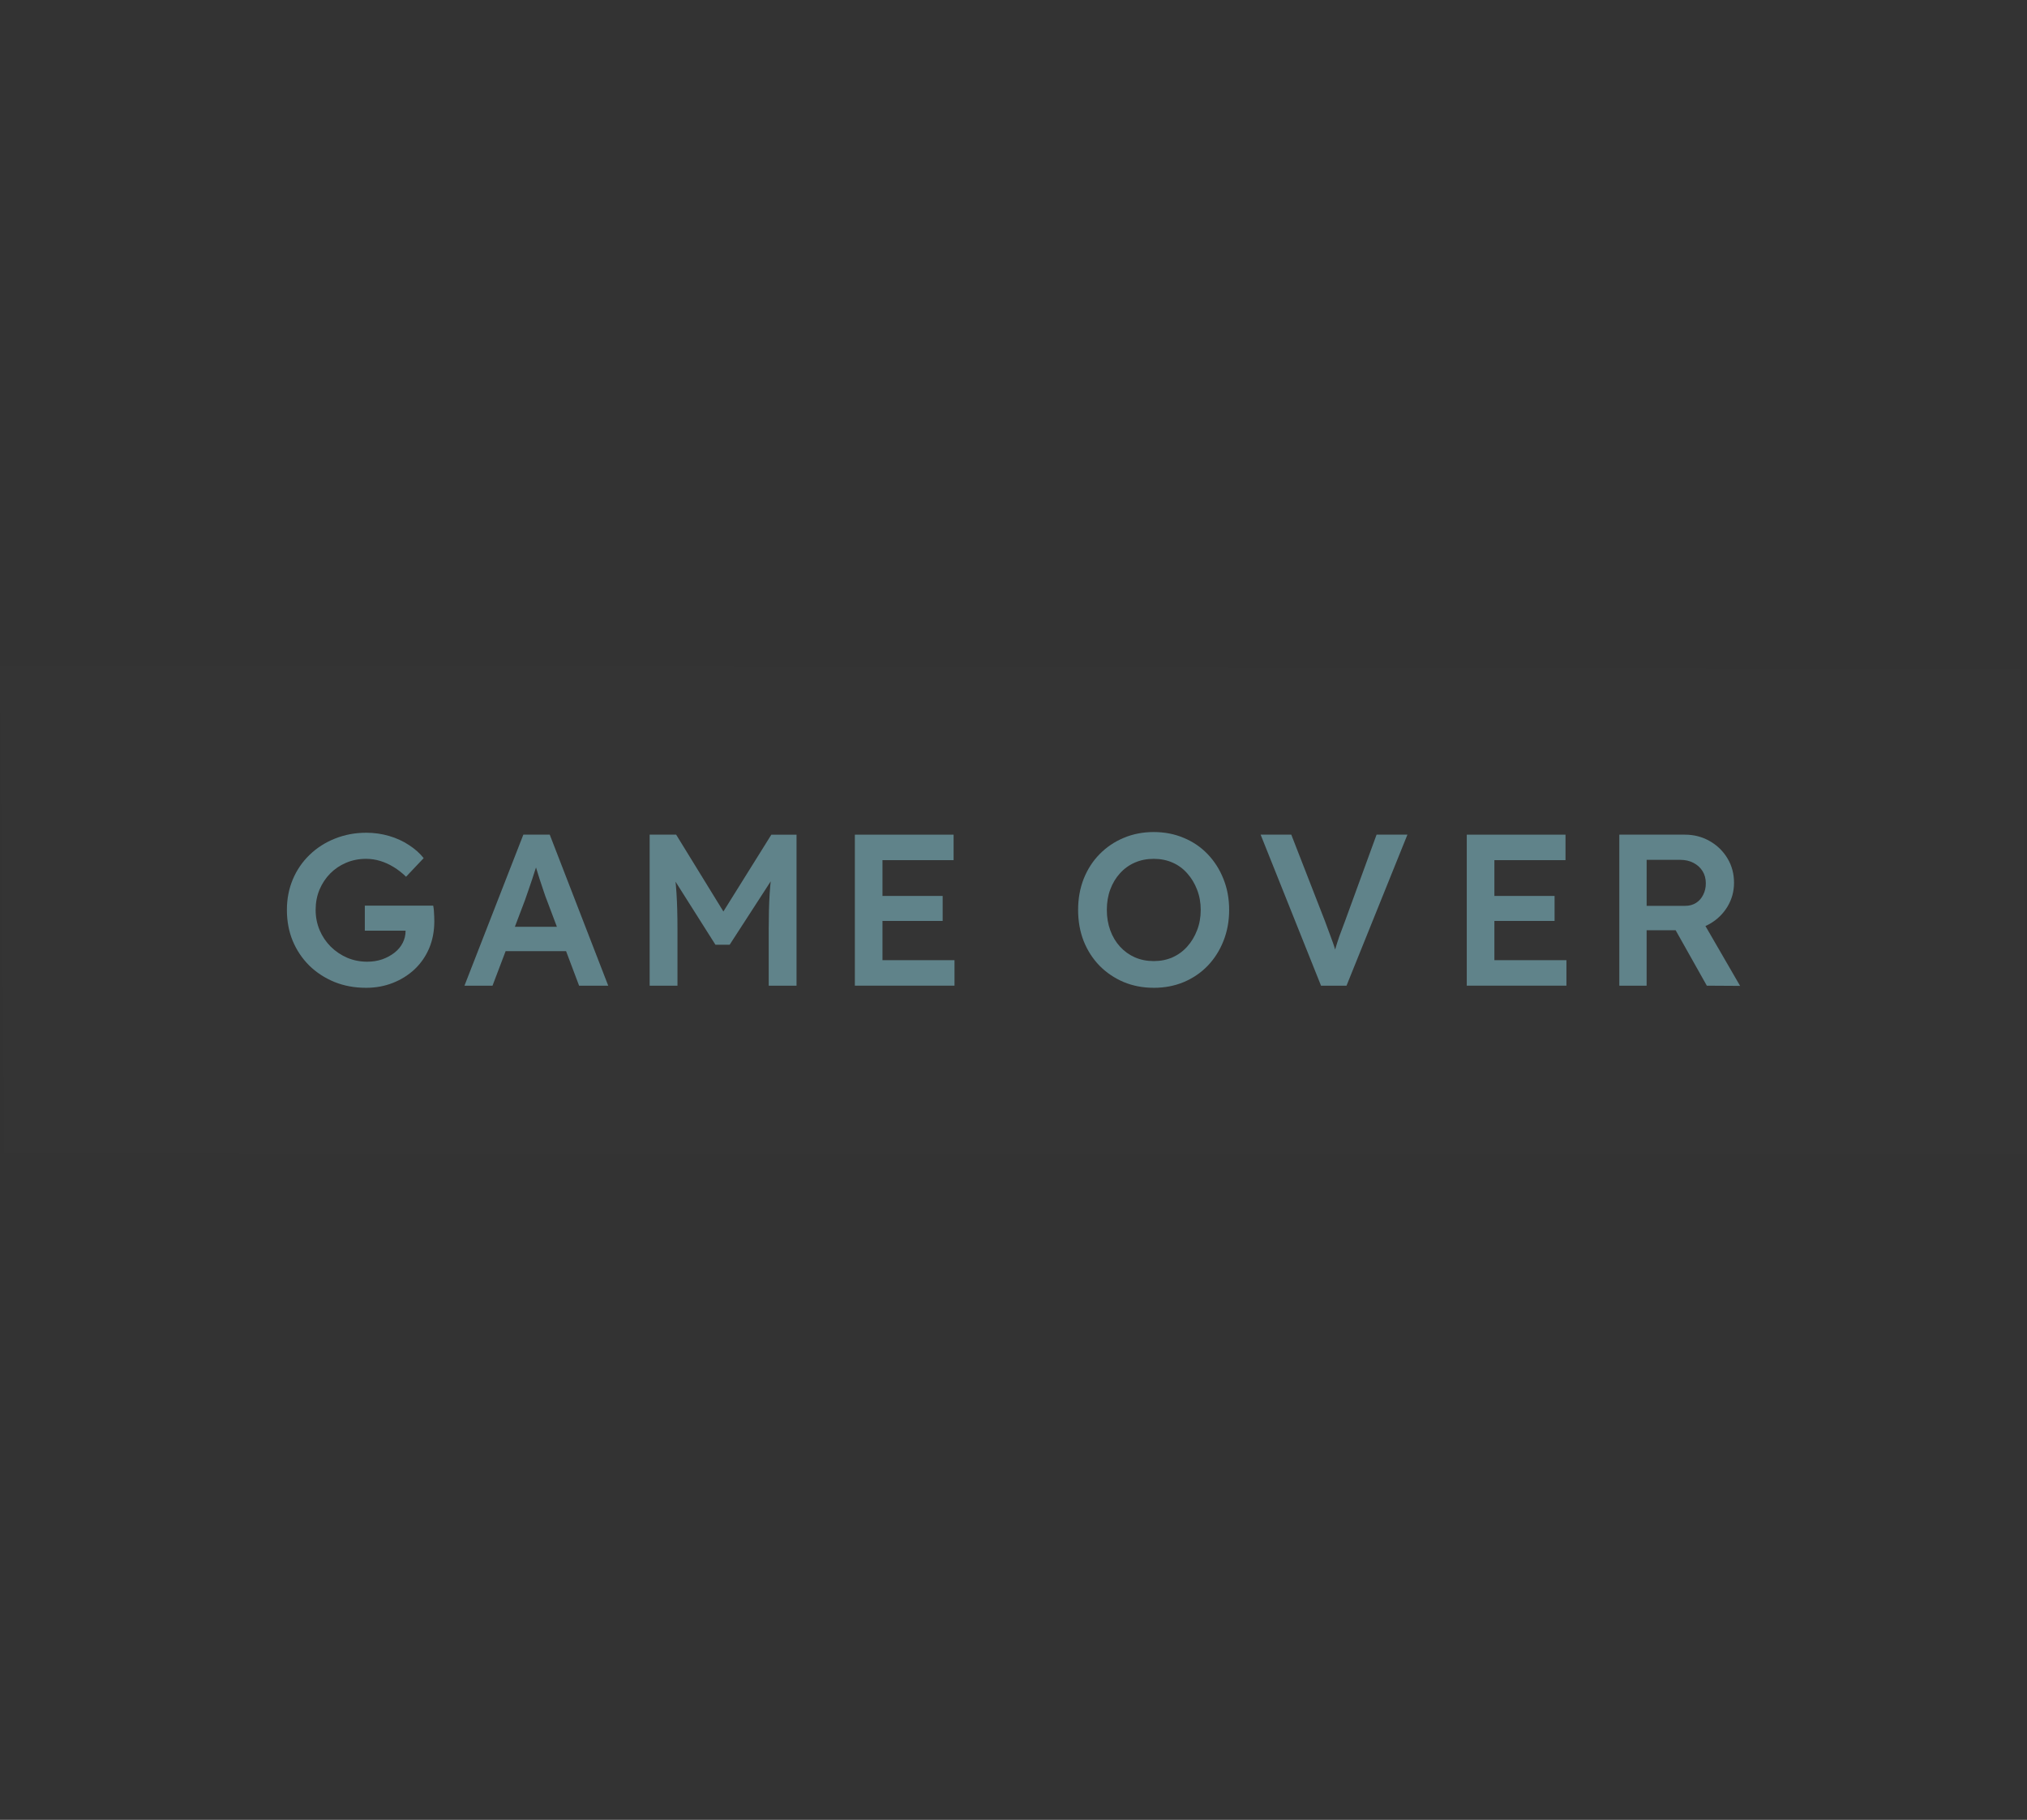 <svg version="1.1" xmlns="http://www.w3.org/2000/svg" xmlns:xlink="http://www.w3.org/1999/xlink" width="232.763" height="209" viewBox="0,0,232.763,209"><rect x="0" y="0" width="232.763" height="209" fill="#333333" stroke="none"/><g transform="translate(-123.619,-75.5)"><g data-paper-data="{&quot;isPaintingLayer&quot;:true}" fill-rule="nonzero" stroke="none" stroke-linejoin="miter" stroke-miterlimit="10" stroke-dasharray="" stroke-dashoffset="0" style="mix-blend-mode: normal"><path d="M355.76,152.33l0.621,55.734l-232.266,-0.138l-0.497,-55.99z" fill-opacity="0.004" fill="#ffffff" stroke-width="0" stroke-linecap="butt"/><g fill="#60838a" stroke-width="1" stroke-linecap="square"><path d="M165.635,188.945c-1.309,0 -2.517,-0.225 -3.624,-0.674c-1.107,-0.457 -2.072,-1.088 -2.892,-1.893c-0.813,-0.813 -1.444,-1.758 -1.893,-2.834c-0.441,-1.084 -0.662,-2.265 -0.662,-3.543c0,-1.255 0.225,-2.42 0.674,-3.497c0.457,-1.084 1.1,-2.025 1.928,-2.823c0.829,-0.805 1.801,-1.429 2.916,-1.87c1.115,-0.449 2.316,-0.674 3.601,-0.674c0.906,0 1.781,0.124 2.625,0.372c0.844,0.248 1.603,0.596 2.277,1.045c0.681,0.441 1.243,0.941 1.684,1.499l-2.021,2.137c-0.465,-0.449 -0.941,-0.821 -1.429,-1.115c-0.488,-0.302 -0.999,-0.534 -1.533,-0.697c-0.527,-0.163 -1.069,-0.244 -1.626,-0.244c-0.829,0 -1.595,0.151 -2.3,0.453c-0.697,0.294 -1.305,0.705 -1.824,1.231c-0.519,0.527 -0.929,1.146 -1.231,1.859c-0.294,0.712 -0.441,1.487 -0.441,2.323c0,0.813 0.151,1.584 0.453,2.312c0.31,0.728 0.736,1.363 1.278,1.905c0.55,0.542 1.181,0.968 1.893,1.278c0.72,0.302 1.487,0.453 2.3,0.453c0.612,0 1.181,-0.089 1.708,-0.267c0.527,-0.186 0.995,-0.438 1.406,-0.755c0.418,-0.325 0.736,-0.701 0.953,-1.127c0.225,-0.434 0.337,-0.898 0.337,-1.394v-0.546l0.453,0.523h-5.134v-2.869h7.853c0.039,0.178 0.066,0.379 0.081,0.604c0.015,0.225 0.027,0.441 0.035,0.651c0.008,0.201 0.012,0.376 0.012,0.523c0,1.138 -0.197,2.176 -0.592,3.113c-0.395,0.929 -0.953,1.735 -1.673,2.416c-0.72,0.674 -1.557,1.196 -2.509,1.568c-0.945,0.372 -1.971,0.558 -3.078,0.558z"/><path d="M176.954,188.701l6.761,-17.343h3.032l6.714,17.343h-3.345l-3.717,-9.862c-0.085,-0.201 -0.197,-0.515 -0.337,-0.941c-0.139,-0.426 -0.294,-0.891 -0.465,-1.394c-0.163,-0.511 -0.31,-0.984 -0.441,-1.417c-0.132,-0.441 -0.228,-0.759 -0.29,-0.953l0.616,-0.023c-0.101,0.325 -0.217,0.697 -0.348,1.115c-0.132,0.41 -0.271,0.84 -0.418,1.289c-0.147,0.441 -0.294,0.871 -0.441,1.289c-0.139,0.41 -0.267,0.778 -0.383,1.104l-3.717,9.793zM180.033,184.739l1.115,-2.8h7.899l1.185,2.8z"/><path d="M198.22,188.701v-17.343h3.043l6.319,10.28l-1.789,-0.023l6.401,-10.257h2.892v17.343h-3.194v-6.517c0,-1.487 0.035,-2.823 0.105,-4.008c0.077,-1.193 0.209,-2.377 0.395,-3.555l0.395,1.069l-5.378,8.306h-1.638l-5.204,-8.224l0.348,-1.15c0.178,1.107 0.306,2.246 0.383,3.415c0.077,1.162 0.116,2.544 0.116,4.147v6.517z"/><path d="M221.783,188.701v-17.343h11.338v2.927h-8.166v11.489h8.271v2.927zM223.258,181.266v-2.869h8.608v2.869z"/><path d="M256.097,188.945c-1.239,0 -2.389,-0.221 -3.45,-0.662c-1.053,-0.449 -1.975,-1.073 -2.765,-1.87c-0.782,-0.805 -1.39,-1.75 -1.824,-2.834c-0.426,-1.092 -0.639,-2.285 -0.639,-3.578c0,-1.286 0.213,-2.474 0.639,-3.566c0.434,-1.092 1.042,-2.037 1.824,-2.834c0.79,-0.805 1.711,-1.429 2.765,-1.87c1.061,-0.449 2.211,-0.674 3.45,-0.674c1.255,0 2.408,0.225 3.462,0.674c1.061,0.441 1.979,1.069 2.753,1.882c0.774,0.813 1.375,1.762 1.801,2.846c0.434,1.076 0.651,2.257 0.651,3.543c0,1.278 -0.217,2.463 -0.651,3.555c-0.426,1.084 -1.026,2.033 -1.801,2.846c-0.774,0.805 -1.692,1.433 -2.753,1.882c-1.053,0.441 -2.207,0.662 -3.462,0.662zM256.097,185.878c0.79,0 1.51,-0.143 2.161,-0.43c0.658,-0.294 1.224,-0.709 1.696,-1.243c0.48,-0.534 0.856,-1.158 1.127,-1.87c0.279,-0.712 0.418,-1.491 0.418,-2.335c0,-0.836 -0.139,-1.611 -0.418,-2.323c-0.271,-0.712 -0.647,-1.336 -1.127,-1.87c-0.472,-0.542 -1.038,-0.956 -1.696,-1.243c-0.651,-0.287 -1.371,-0.43 -2.161,-0.43c-0.782,0 -1.502,0.143 -2.161,0.43c-0.658,0.287 -1.227,0.697 -1.708,1.231c-0.48,0.527 -0.852,1.146 -1.115,1.859c-0.263,0.705 -0.395,1.487 -0.395,2.346c0,0.844 0.132,1.626 0.395,2.346c0.263,0.72 0.635,1.344 1.115,1.87c0.48,0.527 1.049,0.937 1.708,1.231c0.658,0.287 1.378,0.43 2.161,0.43z"/><path d="M275.314,188.701l-6.935,-17.343h3.52l3.868,9.932c0.194,0.511 0.364,0.972 0.511,1.382c0.155,0.403 0.29,0.771 0.407,1.104c0.116,0.325 0.217,0.647 0.302,0.964c0.093,0.31 0.197,0.639 0.314,0.987h-0.697c0.116,-0.449 0.24,-0.891 0.372,-1.324c0.132,-0.441 0.283,-0.91 0.453,-1.406c0.178,-0.496 0.391,-1.065 0.639,-1.708l3.624,-9.932h3.543l-6.993,17.343z"/><path d="M292.05,188.701v-17.343h11.338v2.927h-8.166v11.489h8.271v2.927zM293.525,181.266v-2.869h8.608v2.869z"/><path d="M309.567,188.701v-17.343h7.527c1.038,0 1.986,0.244 2.846,0.732c0.86,0.488 1.541,1.15 2.044,1.986c0.503,0.829 0.755,1.766 0.755,2.811c0,0.991 -0.252,1.905 -0.755,2.741c-0.503,0.829 -1.181,1.487 -2.033,1.975c-0.852,0.488 -1.804,0.732 -2.858,0.732h-4.391v6.366zM319.615,188.701l-4.403,-7.829l3.322,-0.616l4.902,8.468zM312.704,179.535h4.414c0.48,0 0.898,-0.112 1.255,-0.337c0.356,-0.225 0.631,-0.534 0.825,-0.929c0.201,-0.395 0.302,-0.833 0.302,-1.313c0,-0.542 -0.124,-1.011 -0.372,-1.406c-0.248,-0.403 -0.596,-0.72 -1.045,-0.953c-0.441,-0.232 -0.953,-0.348 -1.533,-0.348h-3.845z"/></g><path d="M146.5,284.5v-209h187v209z" fill="none" stroke-width="0" stroke-linecap="butt"/></g></g></svg>
